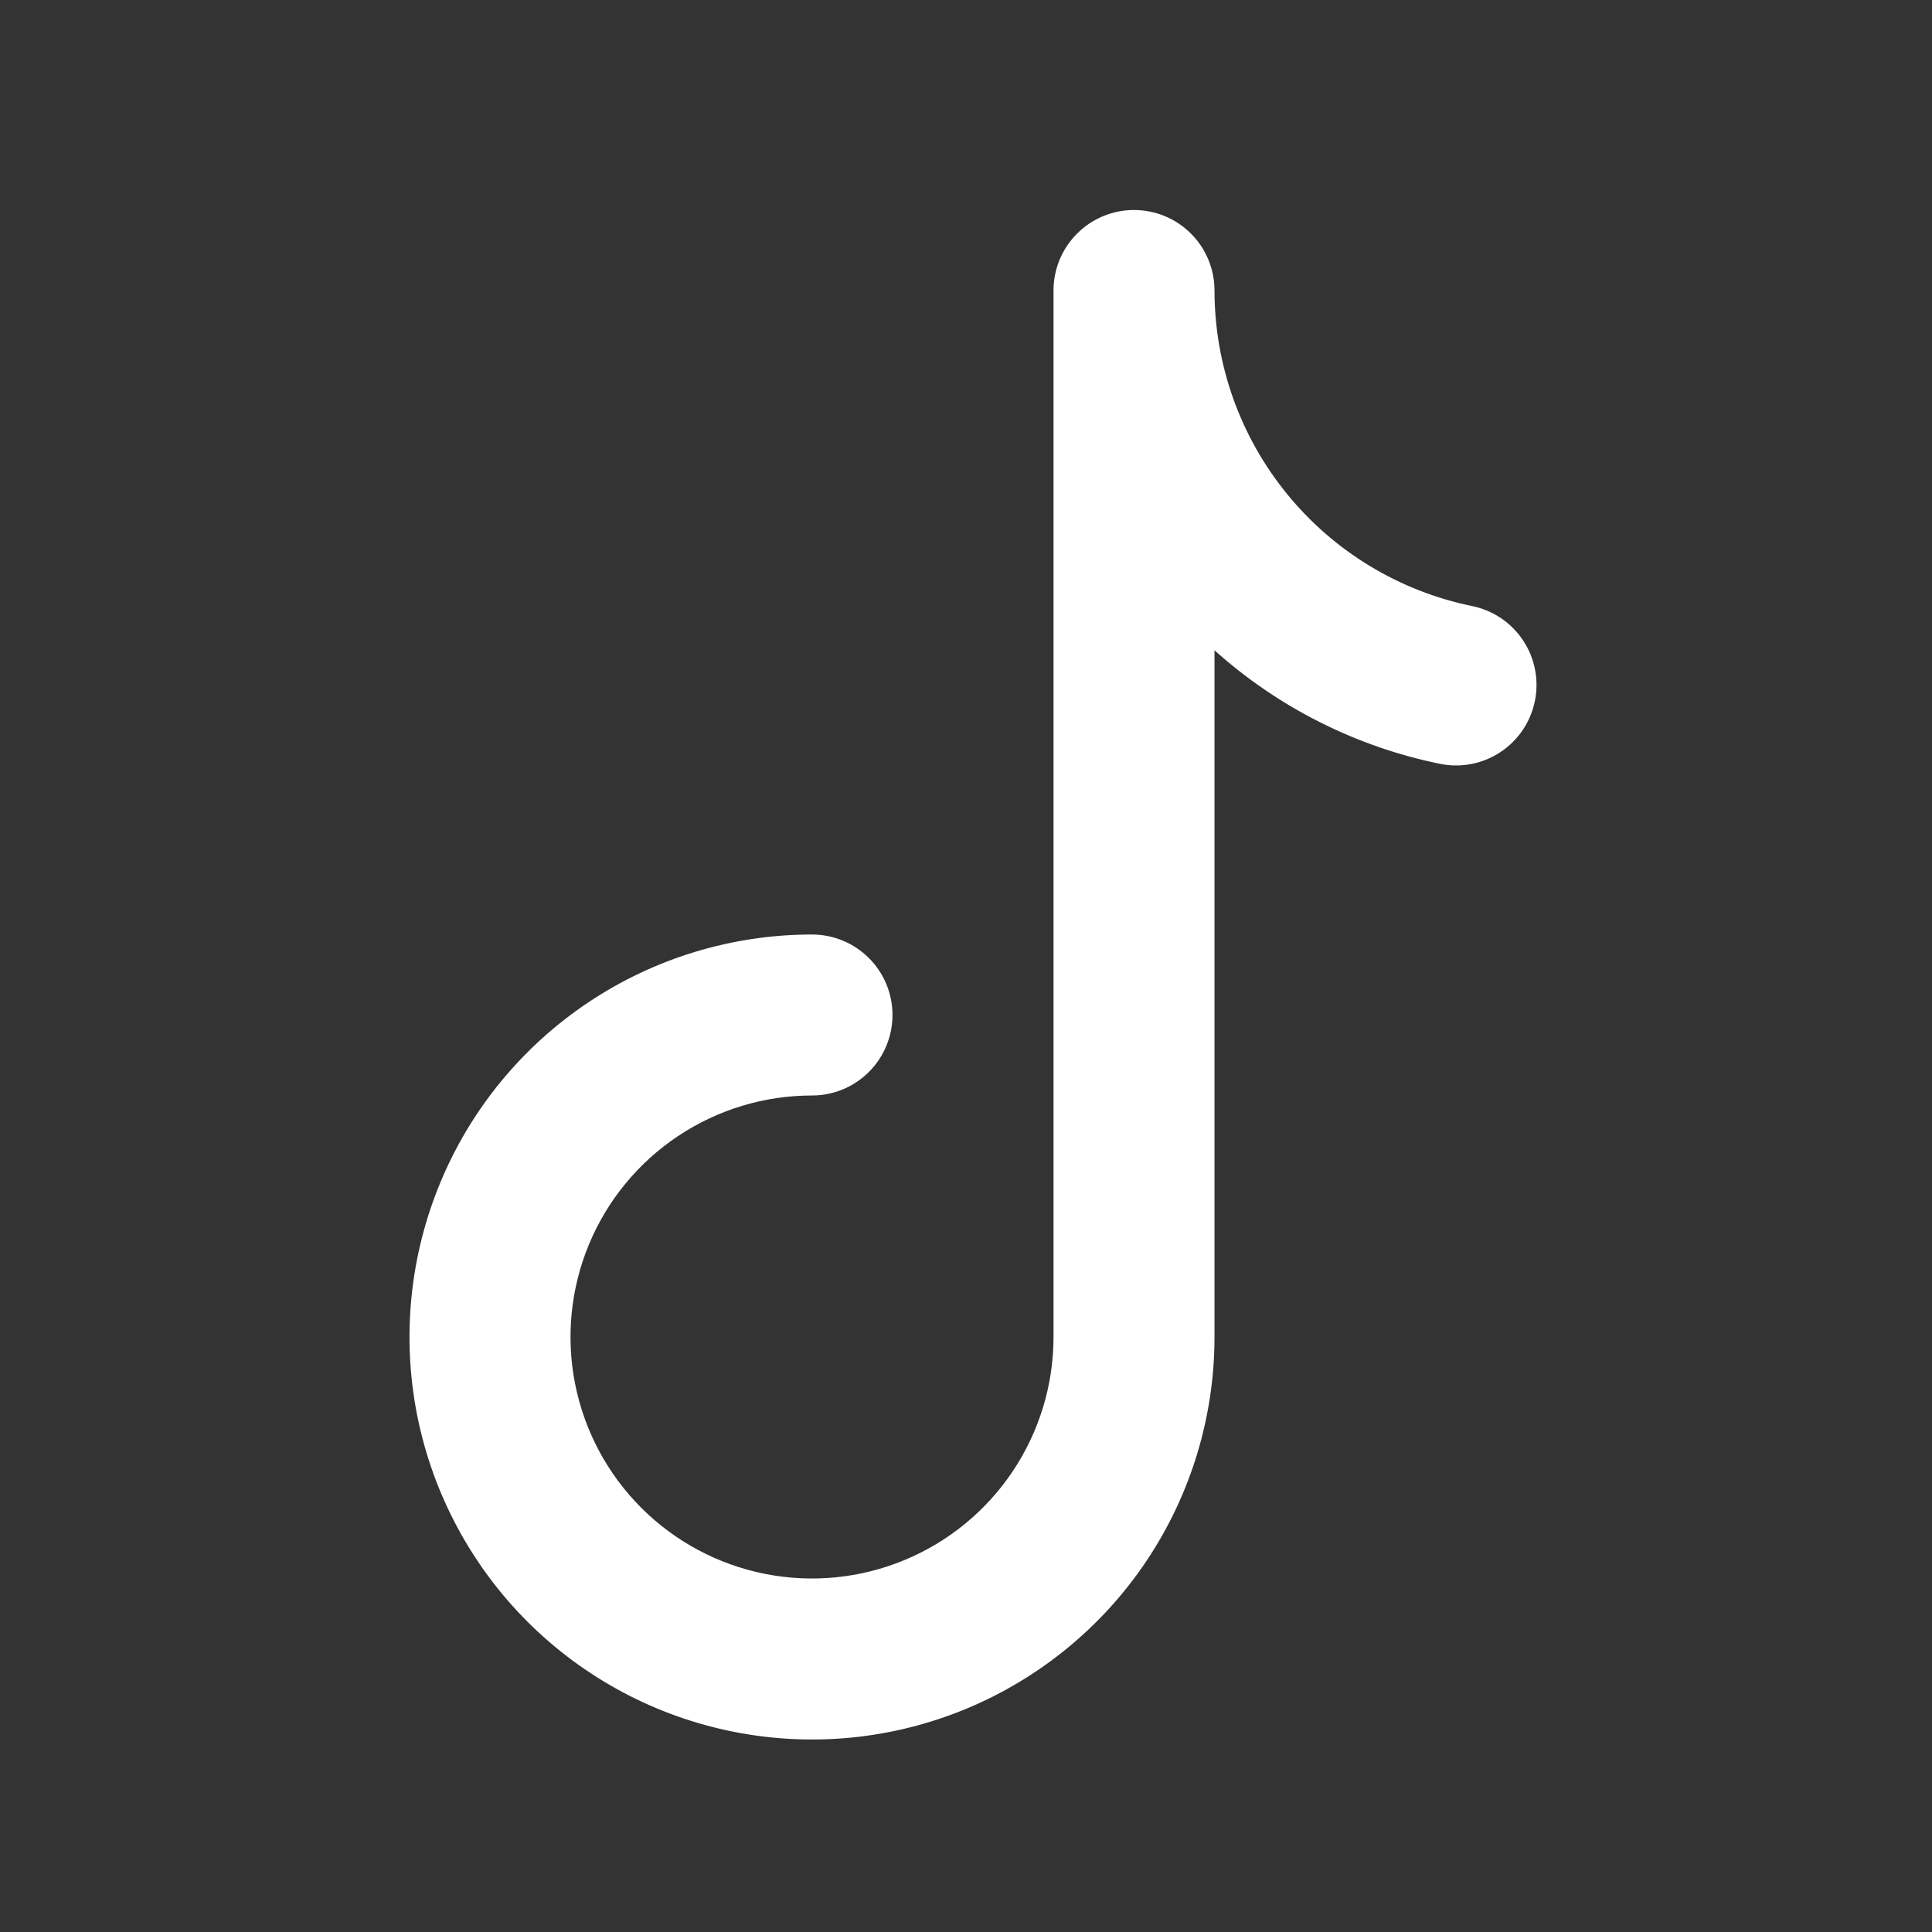 <svg width="40" height="40" viewBox="0 0 40 40" fill="none" xmlns="http://www.w3.org/2000/svg">
<rect x="0" y="0" width="40" height="40" fill="#333333" stroke="none"/>
<g id="mingcute:tiktok-line">
<g id="Group">
<path id="Vector" fill-rule="evenodd" clip-rule="evenodd" d="M23.478 4.348C23.92 4.348 24.344 4.523 24.657 4.836C24.969 5.148 25.145 5.572 25.145 6.014C25.146 7.551 25.677 9.04 26.649 10.23C27.62 11.421 28.973 12.239 30.478 12.548C30.912 12.636 31.292 12.893 31.536 13.262C31.779 13.631 31.867 14.081 31.778 14.514C31.69 14.948 31.433 15.328 31.064 15.572C30.695 15.816 30.245 15.903 29.812 15.814C28.075 15.459 26.465 14.648 25.145 13.464V27.681C25.145 29.329 24.656 30.941 23.741 32.311C22.825 33.681 21.523 34.749 20.001 35.38C18.478 36.011 16.802 36.176 15.186 35.854C13.569 35.533 12.085 34.739 10.919 33.574C9.754 32.408 8.96 30.923 8.638 29.307C8.317 27.69 8.482 26.015 9.113 24.492C9.743 22.969 10.811 21.668 12.182 20.752C13.552 19.837 15.163 19.348 16.812 19.348C17.254 19.348 17.677 19.523 17.99 19.836C18.303 20.148 18.478 20.572 18.478 21.014C18.478 21.456 18.303 21.88 17.99 22.193C17.677 22.506 17.254 22.681 16.812 22.681C15.823 22.681 14.856 22.974 14.034 23.524C13.211 24.073 12.571 24.854 12.192 25.768C11.814 26.681 11.715 27.687 11.908 28.657C12.101 29.627 12.577 30.517 13.276 31.217C13.975 31.916 14.866 32.392 15.836 32.585C16.806 32.778 17.811 32.679 18.725 32.3C19.639 31.922 20.419 31.281 20.969 30.459C21.518 29.637 21.812 28.67 21.812 27.681V6.014C21.812 5.572 21.987 5.148 22.3 4.836C22.612 4.523 23.036 4.348 23.478 4.348Z" fill="white"/>
</g>
</g>
</svg>
